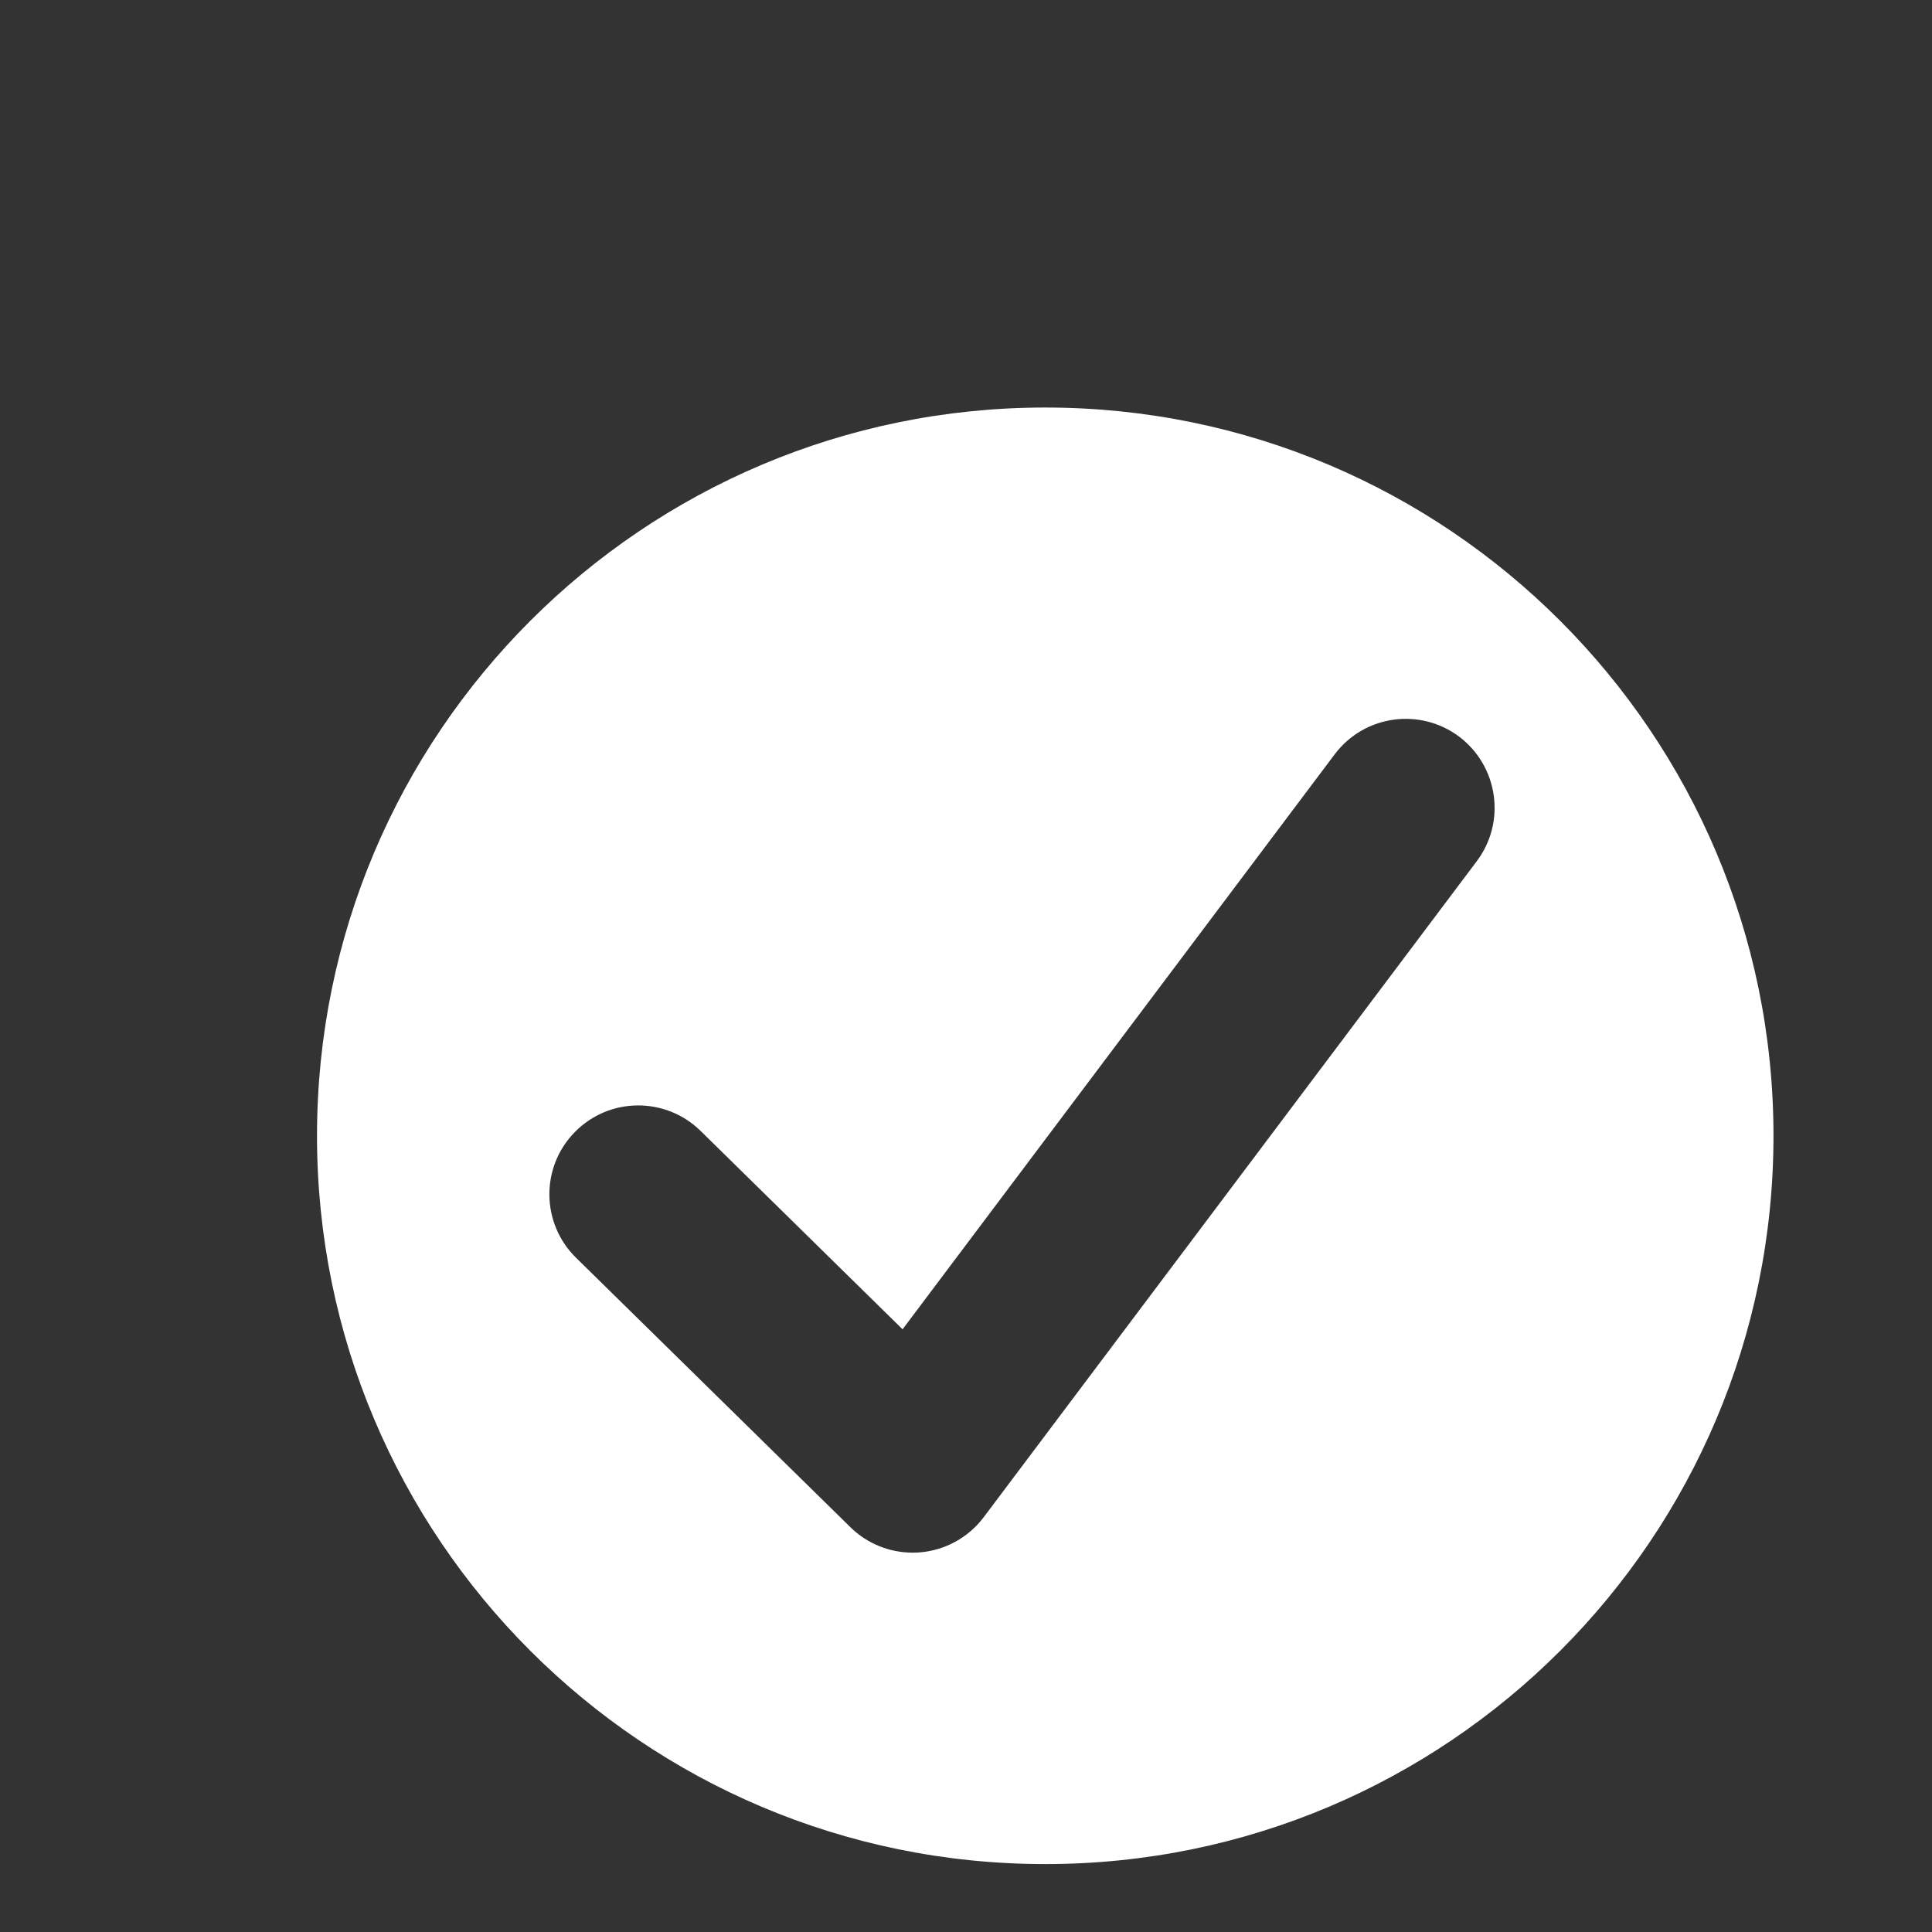 <?xml version="1.0" encoding="utf-8"?>
<!-- Generator: Adobe Illustrator 16.0.0, SVG Export Plug-In . SVG Version: 6.00 Build 0)  -->
<!DOCTYPE svg PUBLIC "-//W3C//DTD SVG 1.1//EN" "http://www.w3.org/Graphics/SVG/1.1/DTD/svg11.dtd">
<svg version="1.1" id="图层_1" xmlns="http://www.w3.org/2000/svg" xmlns:xlink="http://www.w3.org/1999/xlink" x="0px" y="0px"
	 width="128px" height="128px" viewBox="0 0 128 128" enable-background="new 0 0 128 128" xml:space="preserve">
<rect x="0" y="0" width="128" height="128" fill="#333333" stroke="none"/>
<g>
	<g transform="scale(0.125, 0.125)">
		<path fill="#ffffff" d="M554,216c-213.195,0-385.98,172.816-385.98,386.016C168.02,815.18,340.805,988,554,988
			c213.203,0,385.984-172.82,385.984-385.984C939.984,388.816,767.203,216,554,216z M782.719,456.457L521.375,804.164
			c-8.164,10.828-20.602,17.648-34.133,18.648c-1.195,0.094-2.359,0.125-3.52,0.125c-12.309,0-24.18-4.805-33.004-13.5
			L305.285,666.609c-18.559-18.25-18.84-48.047-0.598-66.609c18.246-18.586,48.055-18.805,66.609-0.625l107.086,105.18
			l229.031-304.75c15.633-20.785,45.156-24.965,65.977-9.359C794.141,406.148,798.359,435.672,782.719,456.457z"/>
	</g>
</g>
</svg>
